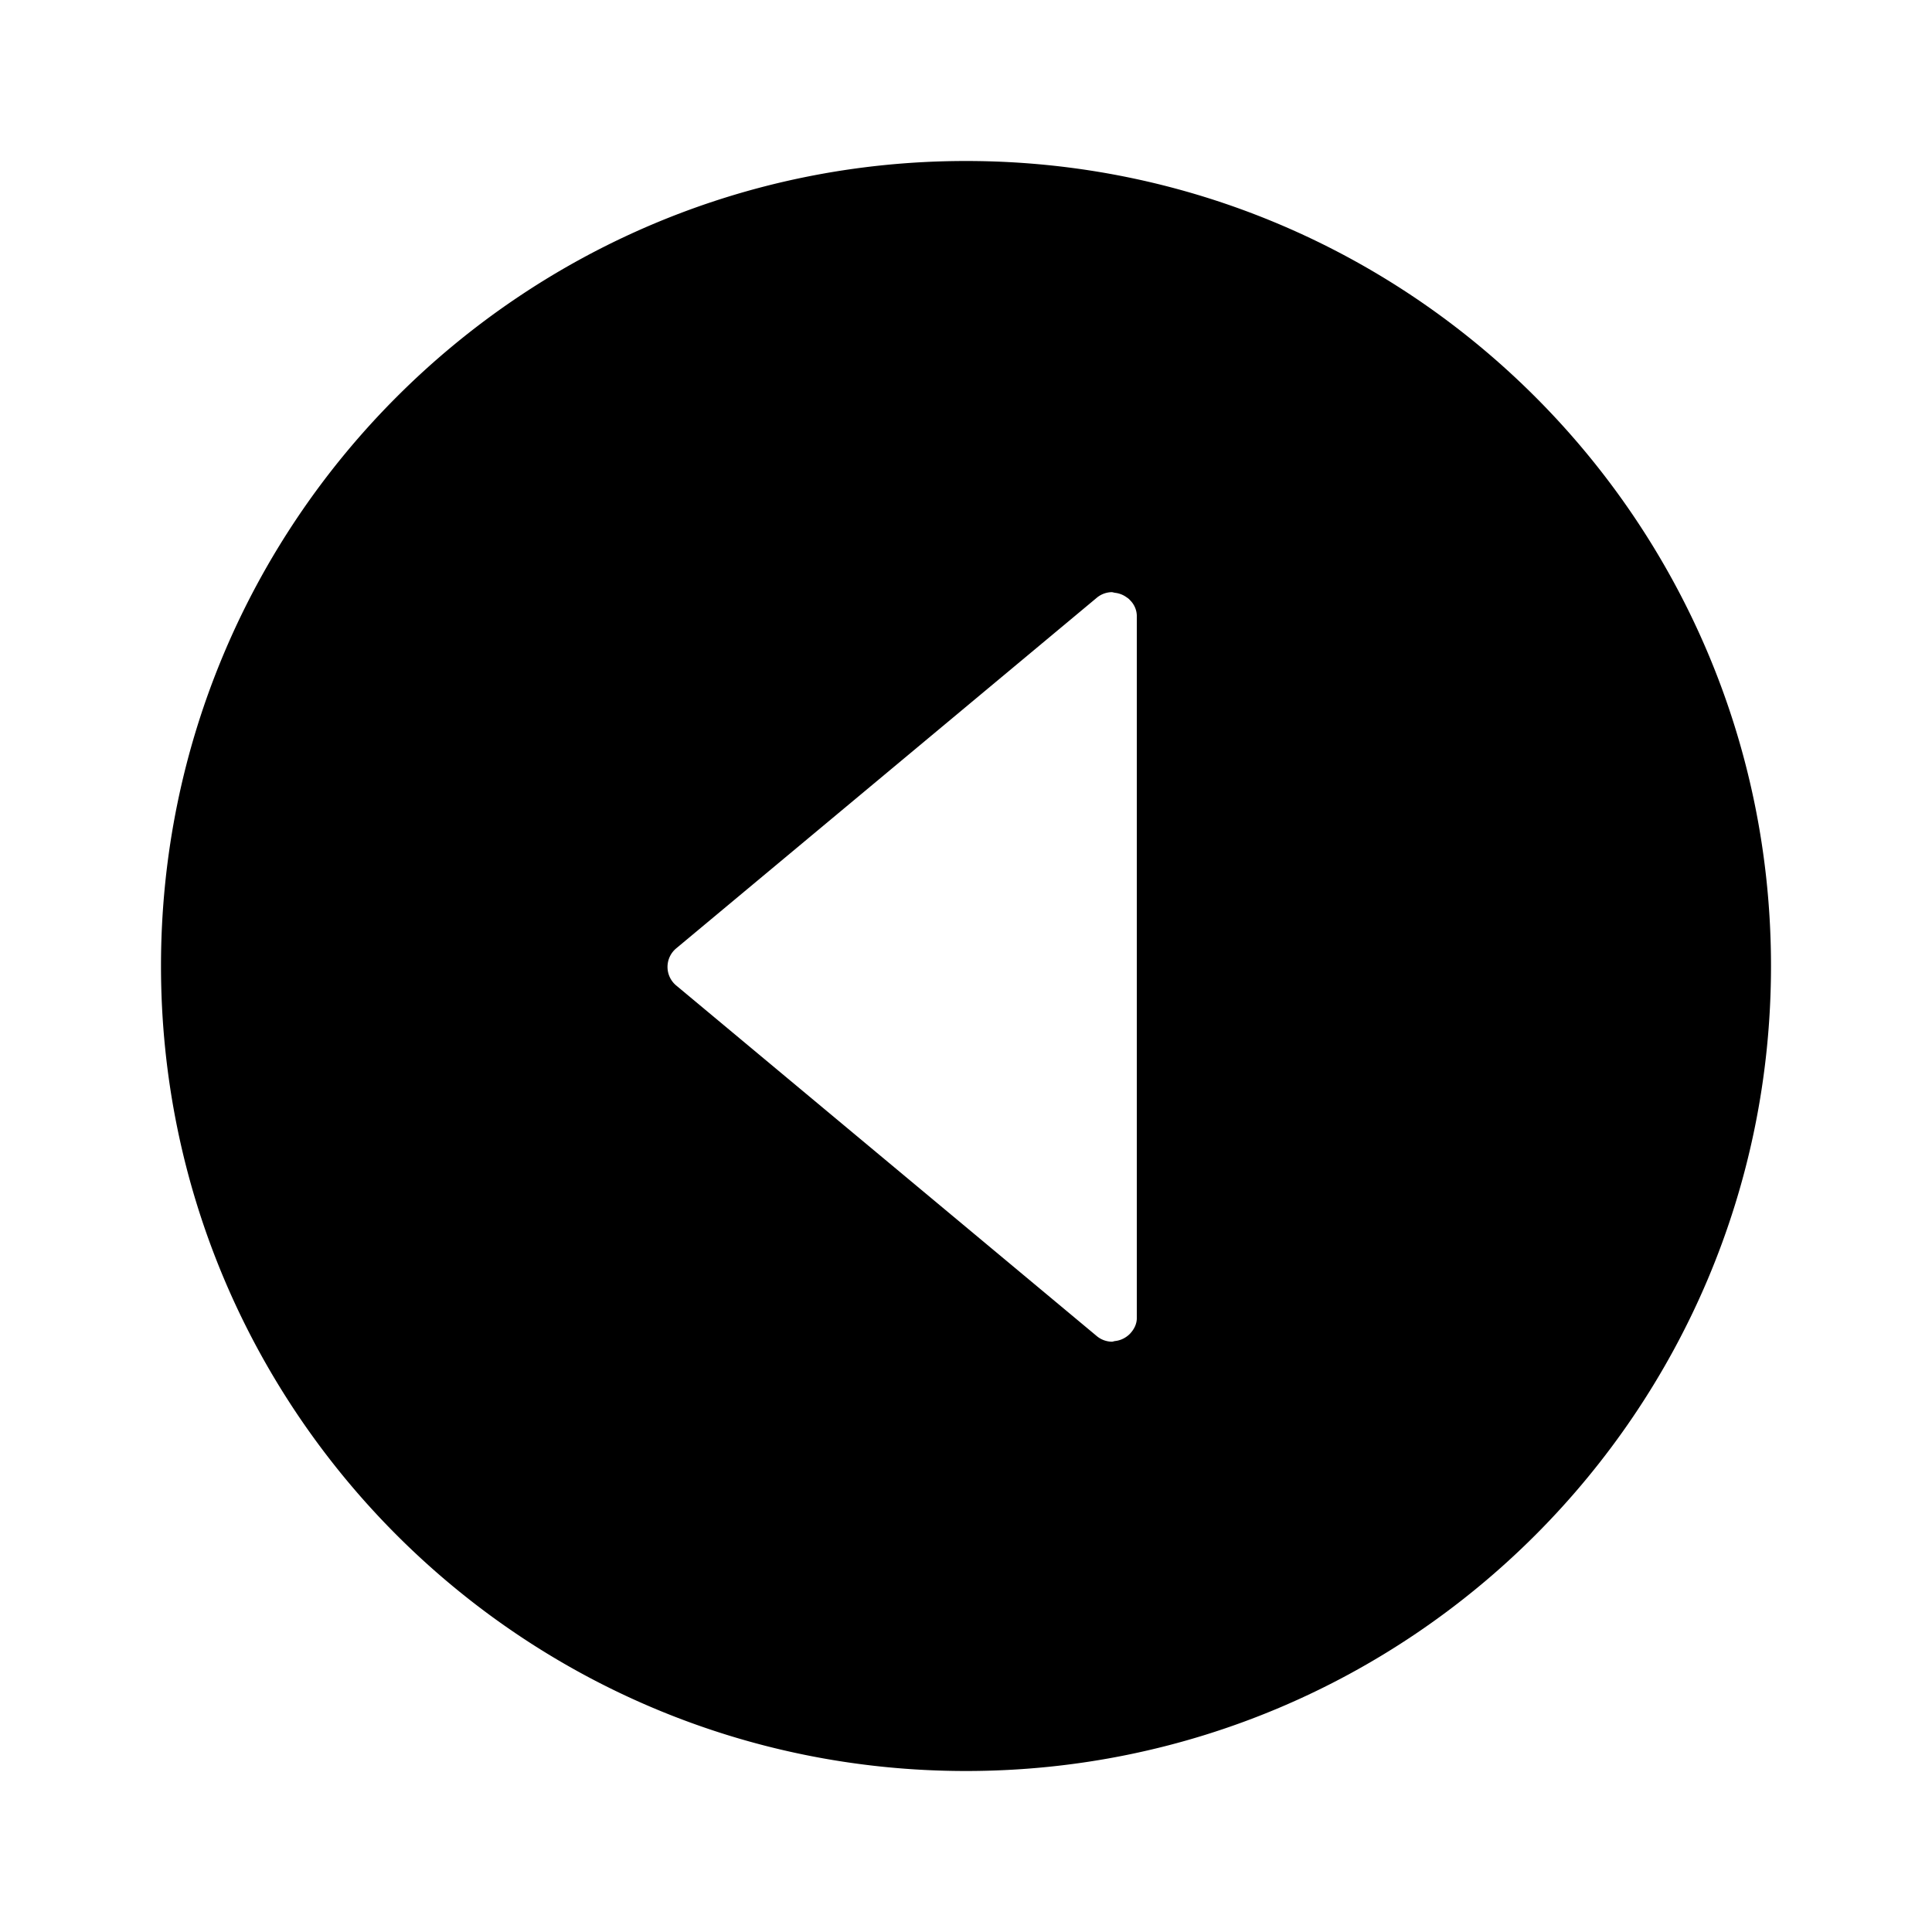 <svg xmlns="http://www.w3.org/2000/svg" width="24" height="24" fill="none" viewBox="0 0 24 24"><path fill="#313234" fill-rule="evenodd" d="M13.808 7.356c.015 0 .028.006.043.008a.3.3 0 0 1 .147.058q.023.014.041.035a.28.28 0 0 1 .083.195v8.719c0 .08-.036.144-.083.195q-.018.019-.04.035a.3.3 0 0 1-.148.058c-.015.002-.028.009-.043.008a.3.3 0 0 1-.178-.065l-5.23-4.36a.3.3 0 0 1 0-.461l5.23-4.36a.3.3 0 0 1 .178-.065M12 2C6.477 2 2 6.478 2 12s4.477 10 10 10 10-4.478 10-10S17.522 2 12 2" clip-rule="evenodd" style="fill:#313234;fill:color(display-p3 .192 .196 .204);fill-opacity:1"/></svg>